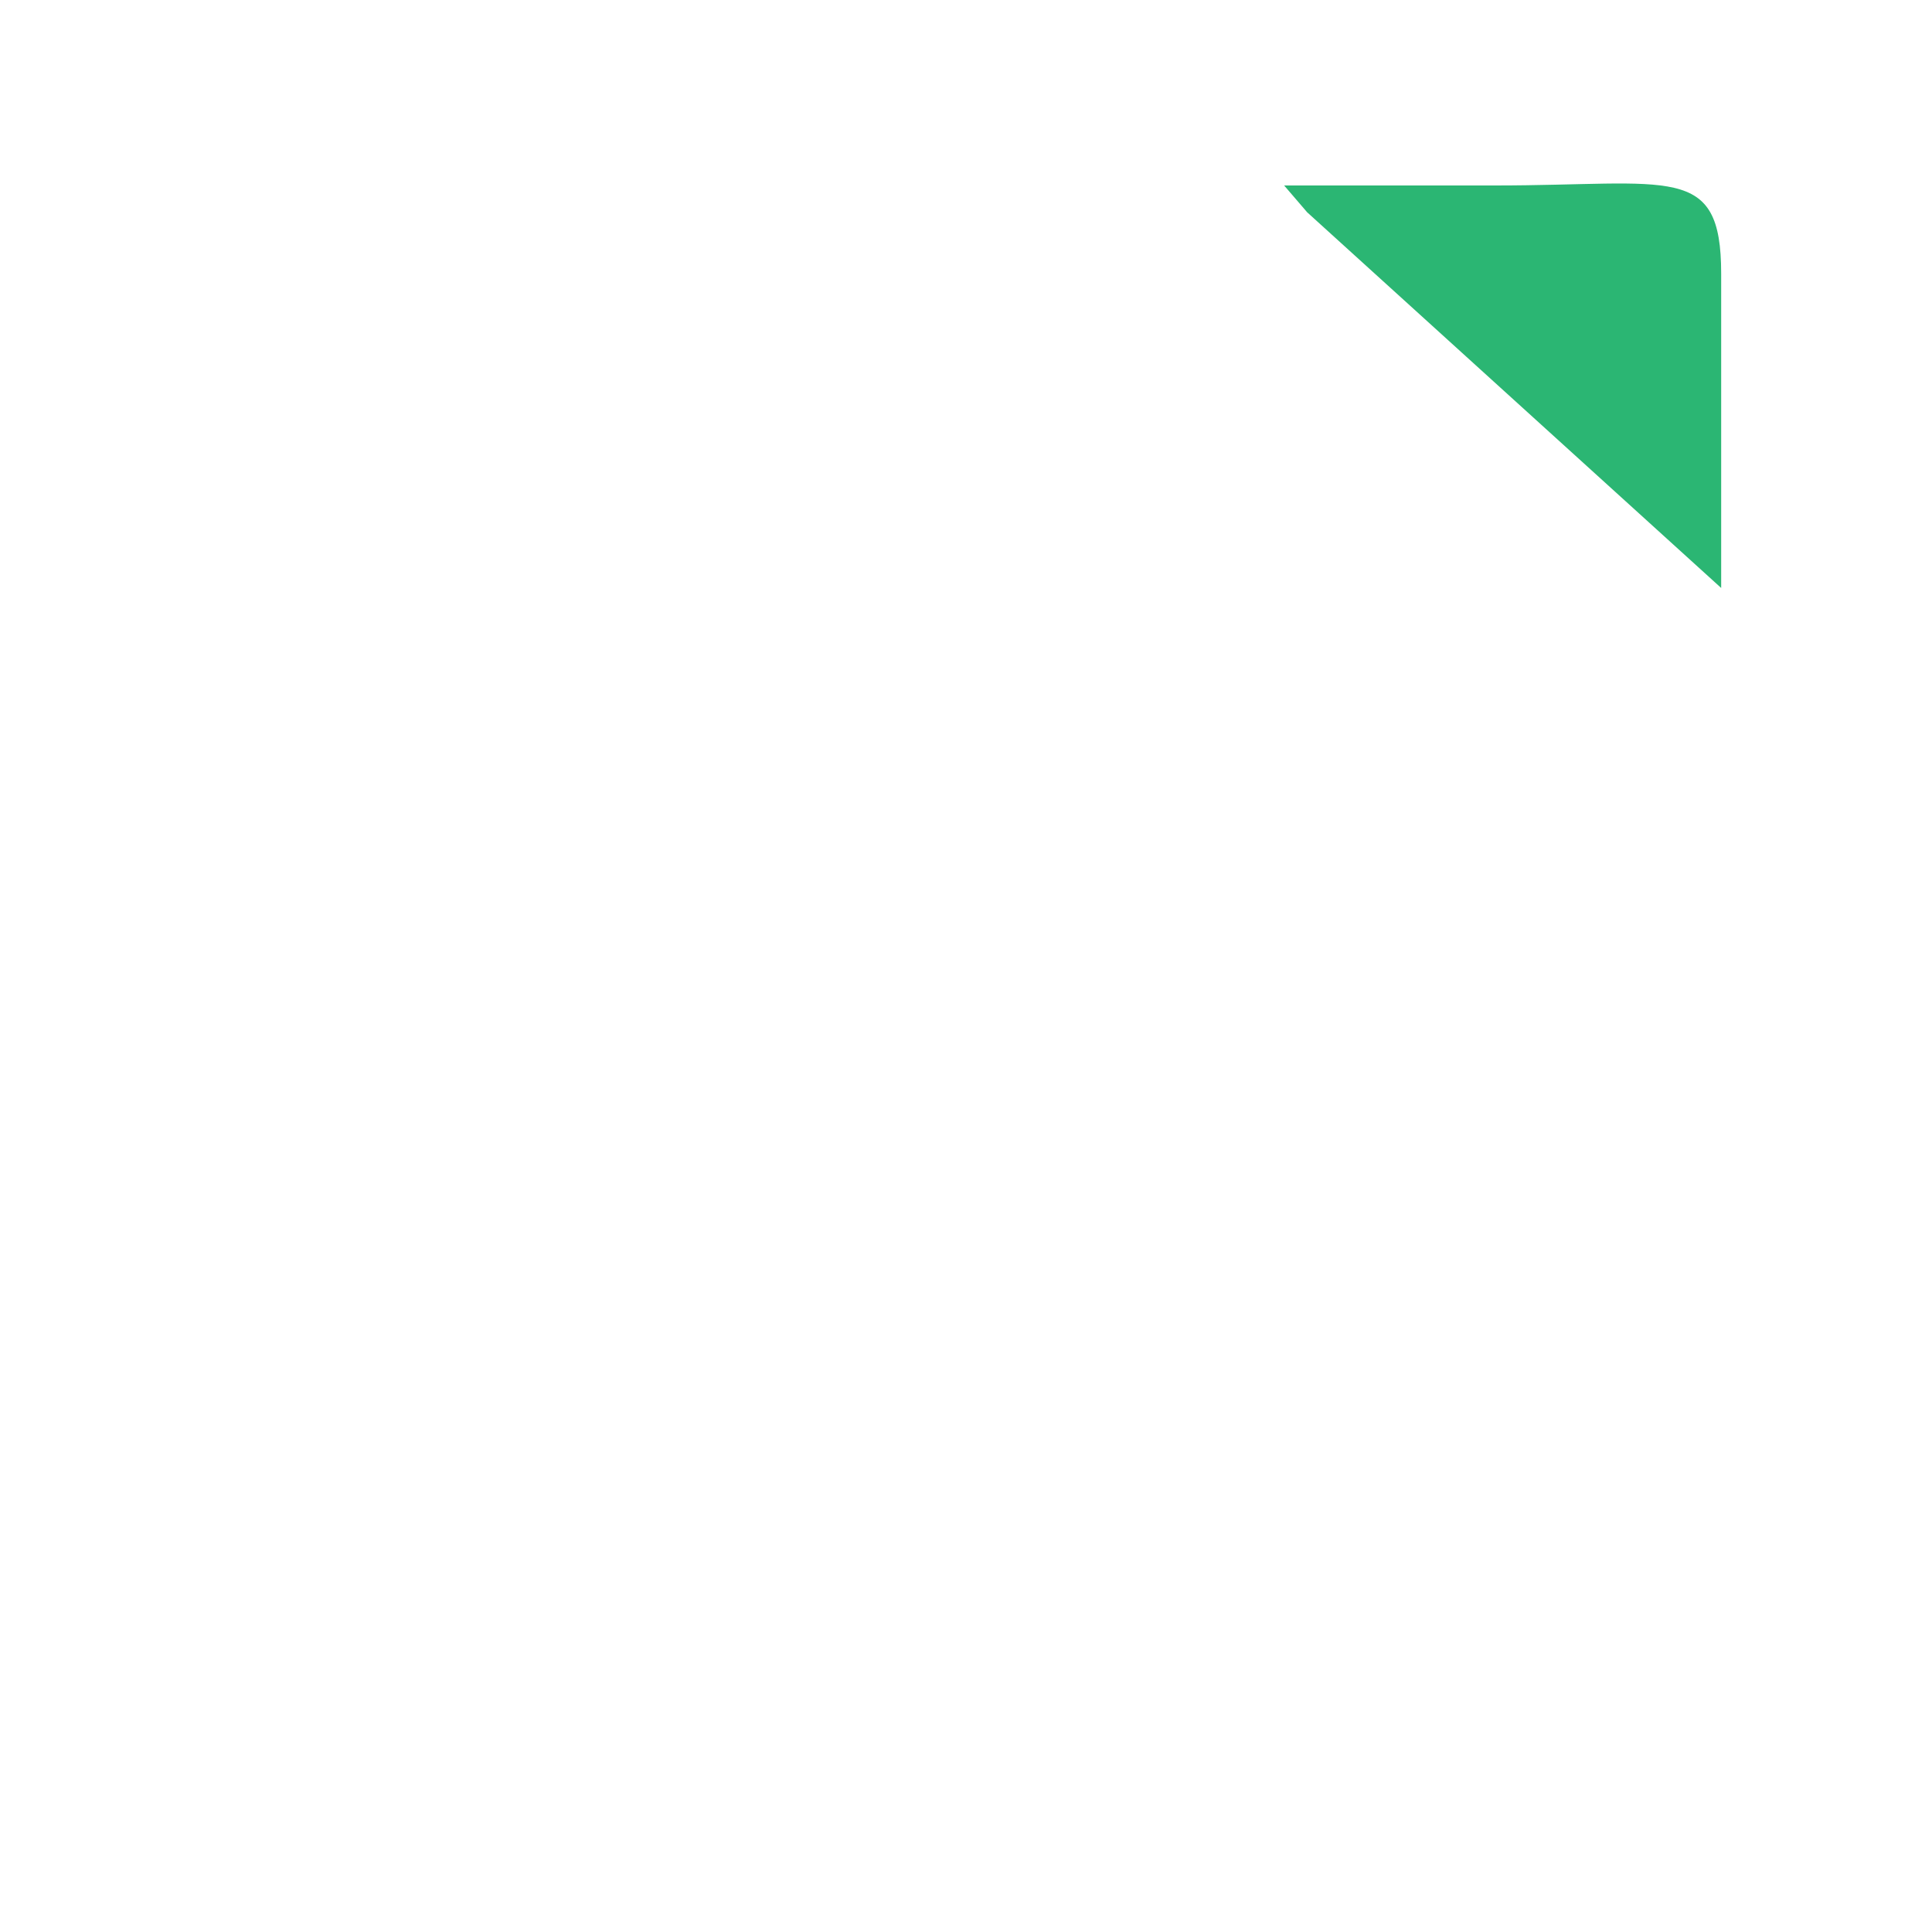 <svg width="24" height="24" viewBox="0 0 24 24" fill="none" xmlns="http://www.w3.org/2000/svg">
<g clip-path="url(#clip0_81_367)">
<path fill-rule="evenodd" clip-rule="evenodd" d="M21.381 7.304V3.399C21.381 2.018 20.762 2.304 18.572 2.304H15.952C15.952 2.304 15.953 2.304 16.238 2.637L21.381 7.304Z" fill="#2BB673"/>
<path fill-rule="evenodd" clip-rule="evenodd" d="M6.10352e-05 11.875C6.10352e-05 13.542 1.619 13.256 2.952 13.256V23.114C2.952 23.542 3.429 23.78 3.905 23.78H9.333C9.552 23.835 9.781 23.835 10 23.78C10.158 23.648 10.261 23.461 10.286 23.256V17.113H13.762V23.161C13.762 23.59 14.191 23.828 14.667 23.828H20.095C20.619 23.828 21.048 23.828 21.048 23.161V13.304H22.762C23.075 13.305 23.376 13.188 23.605 12.976C23.835 12.764 23.976 12.473 24 12.161C24 11.256 23.572 11.114 22.762 10.304L13.238 1.78C11.714 0.256 11.238 1.161 10.143 2.114L0.619 10.637C0.572 10.876 6.10352e-05 11.399 6.10352e-05 11.875Z" fill=""/>
</g>
<defs>
<clipPath id="clip0_81_367">
<rect width="24" height="22.857" fill="white" transform="translate(0 0.923)"/>
</clipPath>
</defs>
</svg>
